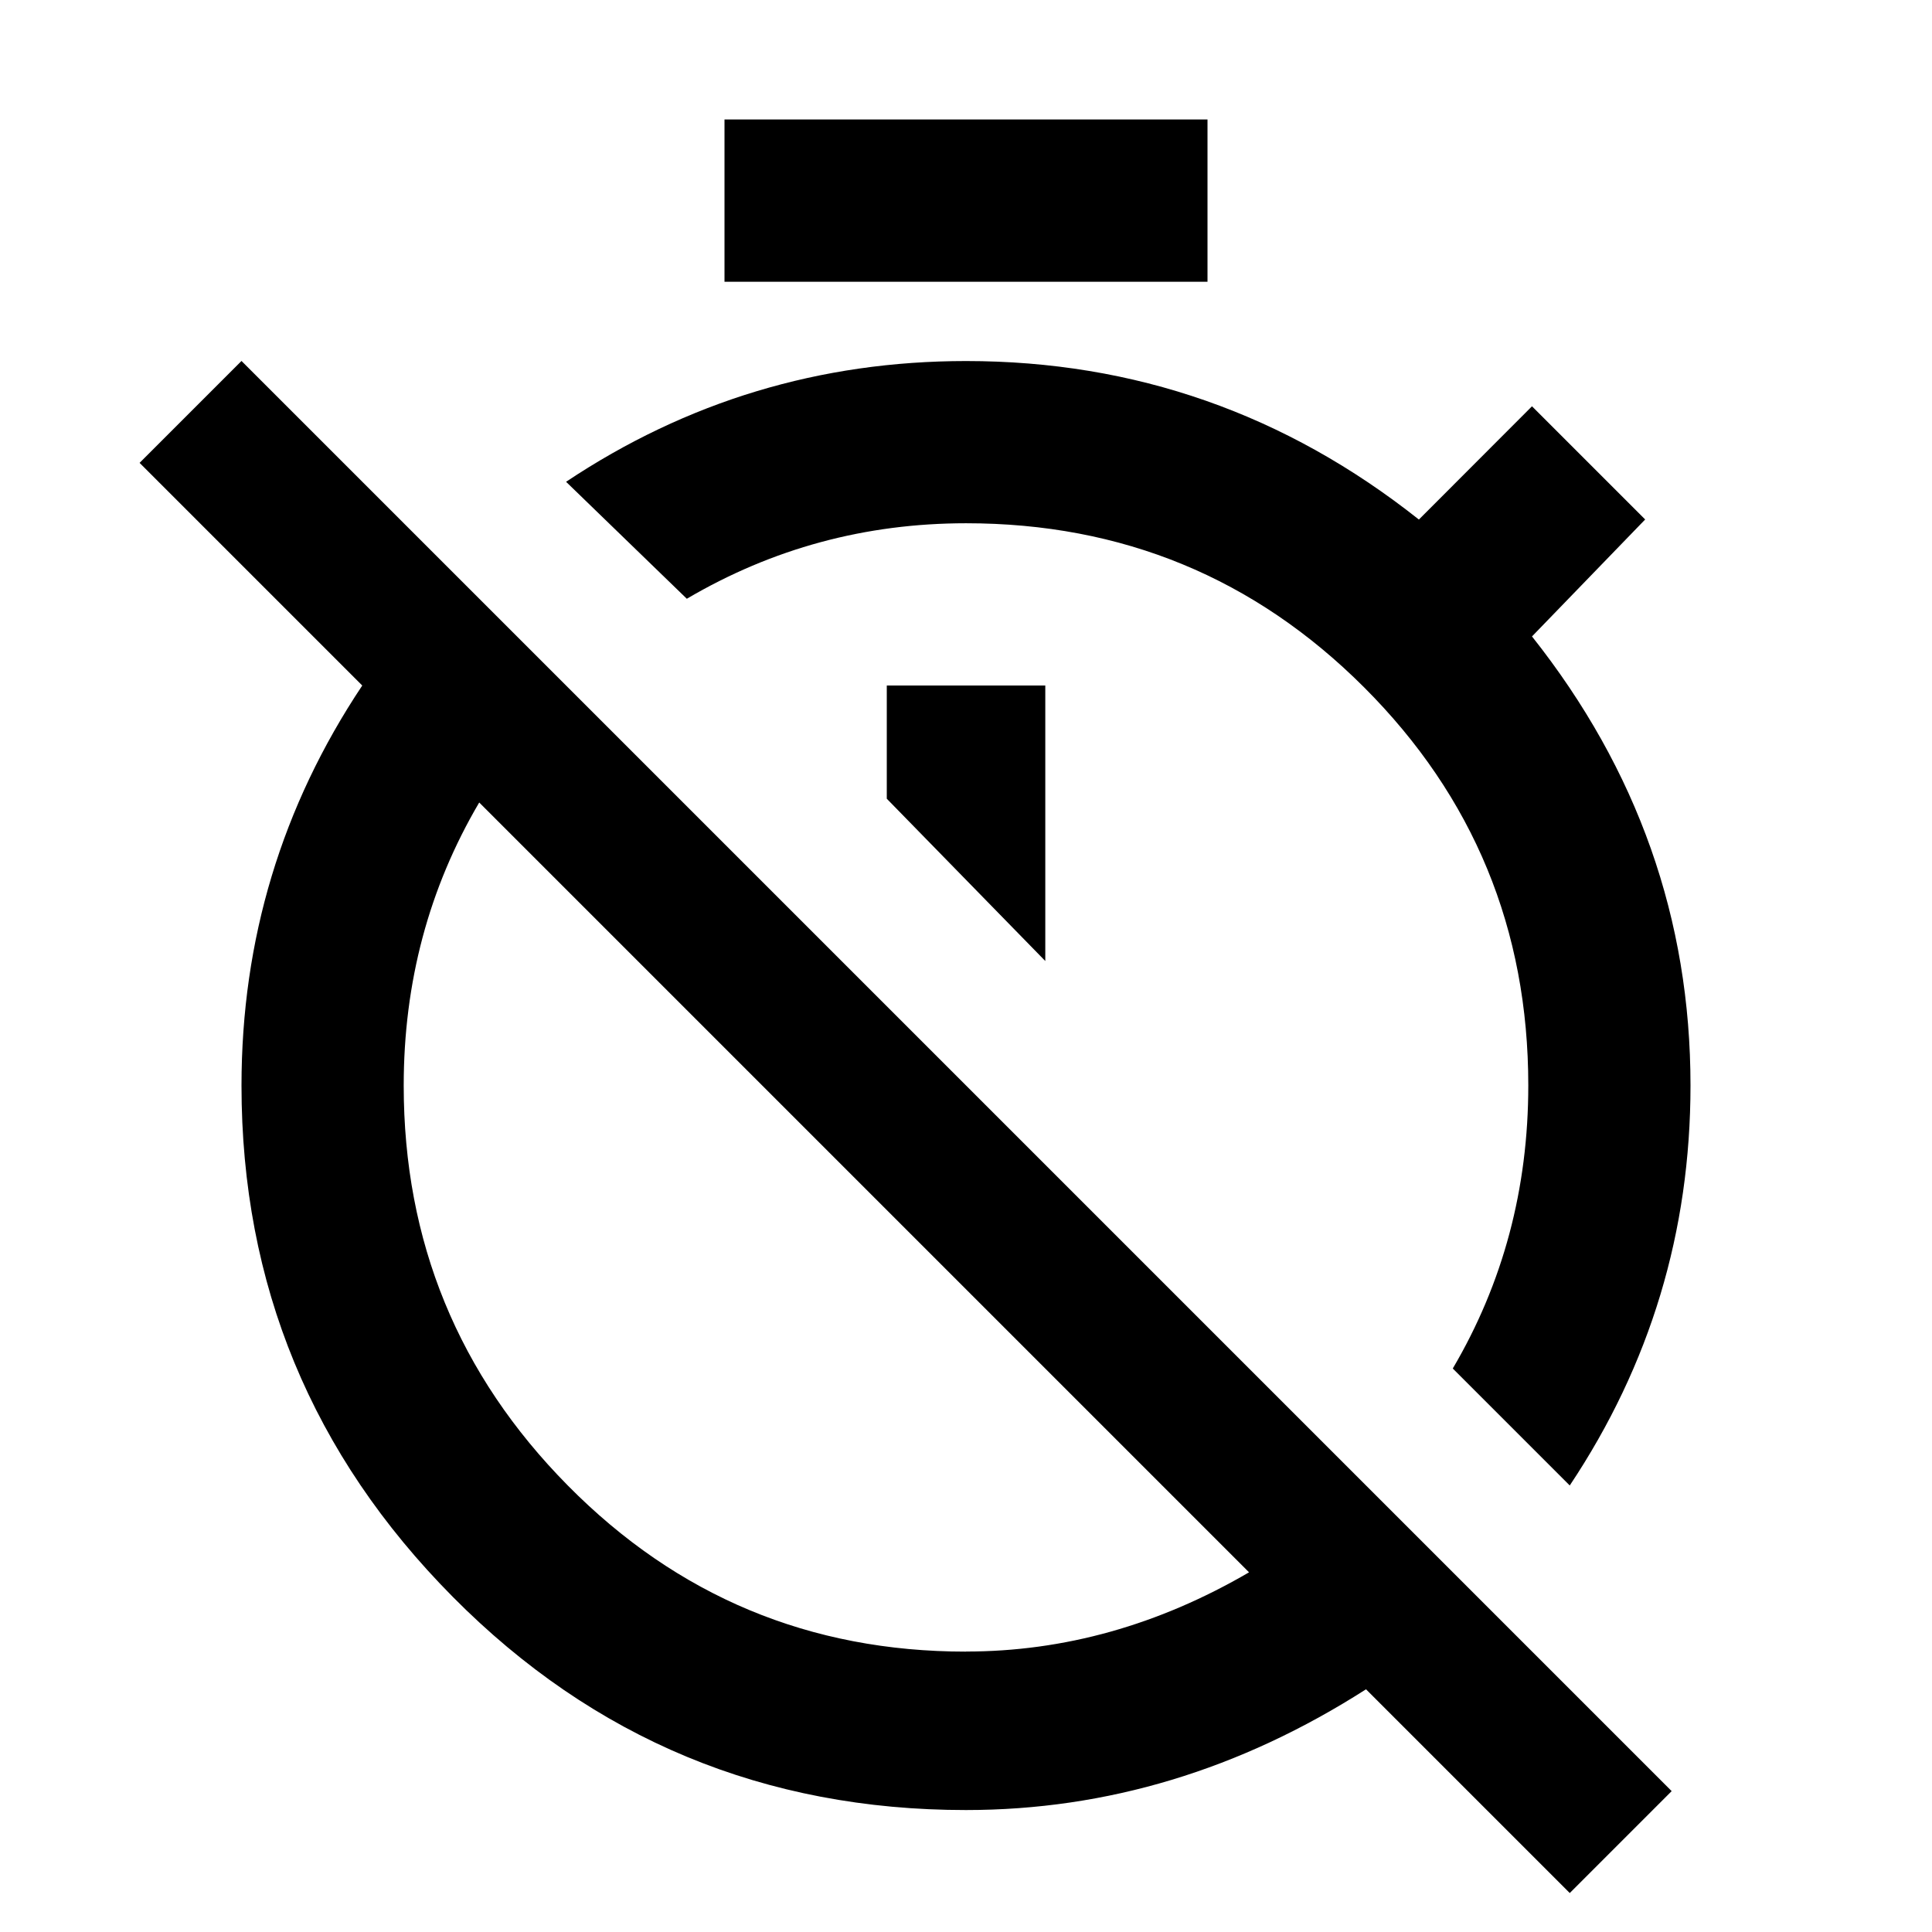<?xml version="1.0" encoding="utf-8"?>
<!-- Generated by IcoMoon.io -->
<!DOCTYPE svg PUBLIC "-//W3C//DTD SVG 1.1//EN" "http://www.w3.org/Graphics/SVG/1.1/DTD/svg11.dtd">
<svg version="1.1" xmlns="http://www.w3.org/2000/svg" xmlns:xlink="http://www.w3.org/1999/xlink" width="24" height="24" viewBox="0 0 24 24">
<path d="M12 20.516q1.828 0 3.516-0.984l-9.563-9.563q-0.938 1.594-0.938 3.516 0 2.906 2.039 4.969t4.945 2.063zM3 4.484l17.766 17.766-1.266 1.266-2.531-2.531q-2.344 1.5-4.969 1.5-3.75 0-6.375-2.648t-2.625-6.352q0-2.719 1.5-4.969l-2.766-2.766zM11.016 9.922v-1.406h1.969v3.422zM15 1.484v2.016h-6v-2.016h6zM19.031 5.047l1.406 1.406-1.406 1.453q1.969 2.484 1.969 5.578 0 2.719-1.5 4.969l-1.453-1.453q0.938-1.594 0.938-3.516 0-2.906-2.039-4.945t-4.945-2.039q-1.875 0-3.469 0.938l-1.5-1.453q2.25-1.5 4.969-1.5 3.141 0 5.625 1.969z"></path>
</svg>
